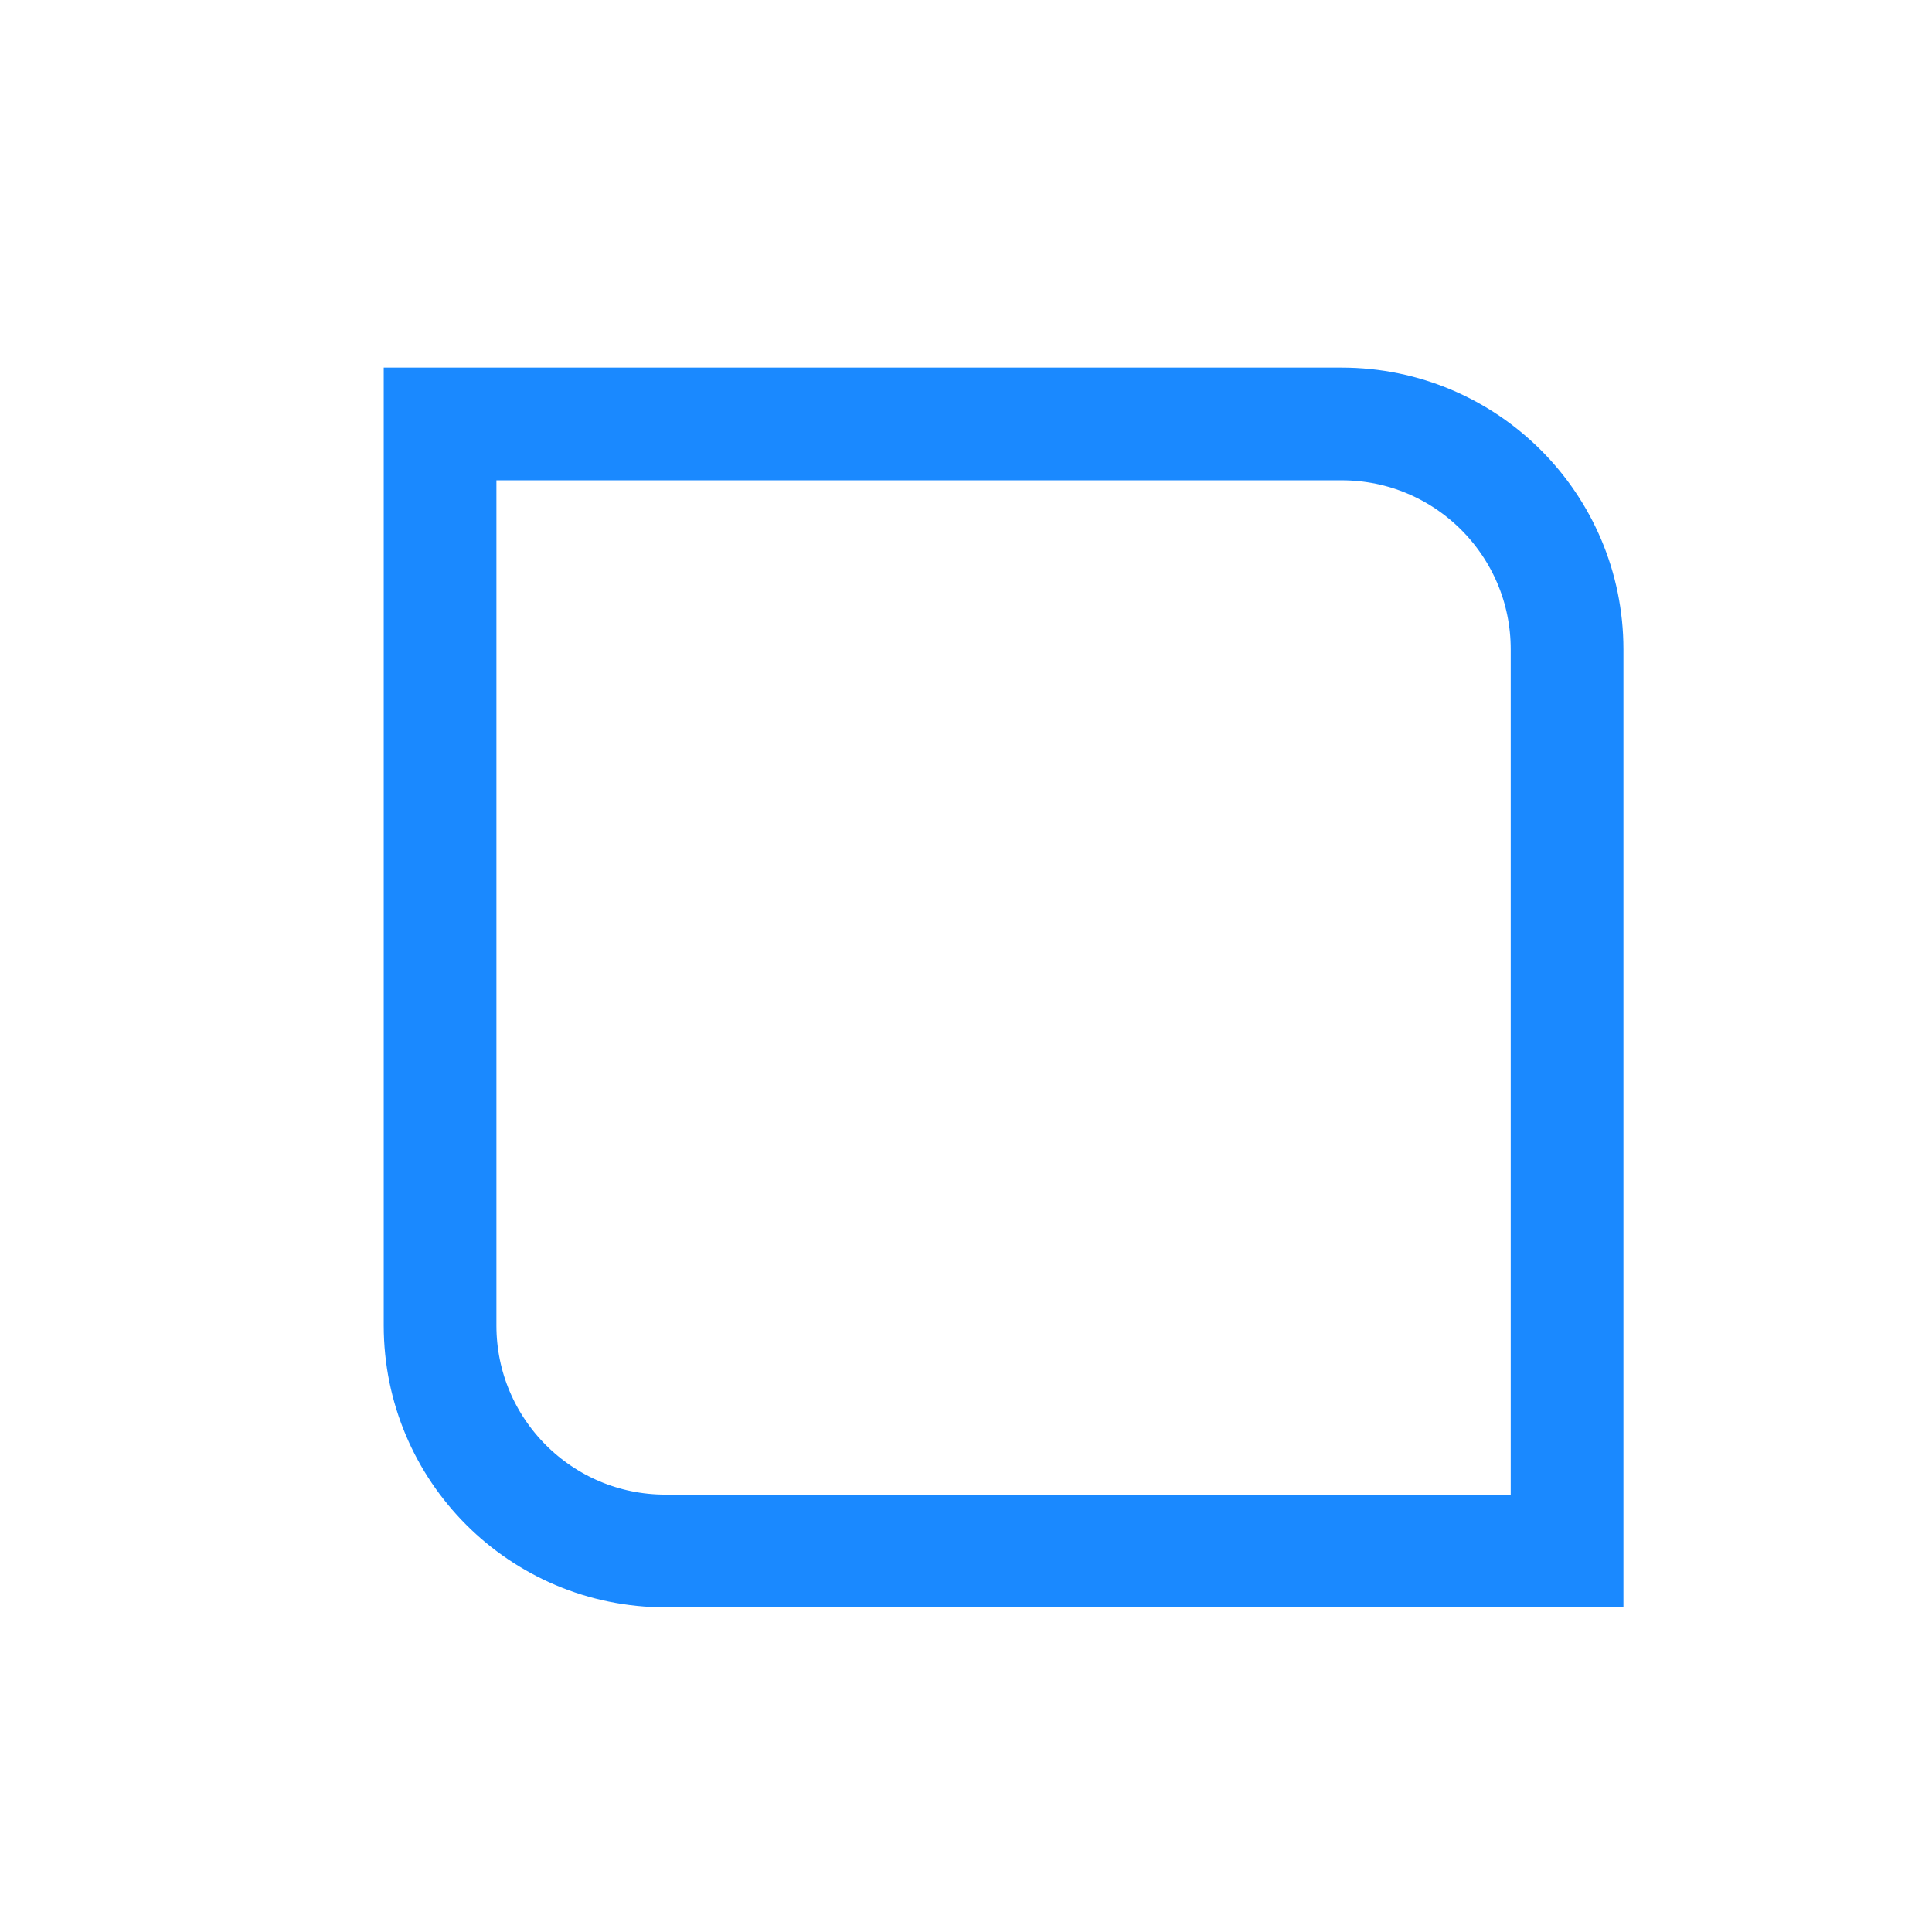 <?xml version="1.0" encoding="UTF-8"?>
<svg width="18px" height="18px" viewBox="0 0 18 18" version="1.1" xmlns="http://www.w3.org/2000/svg" xmlns:xlink="http://www.w3.org/1999/xlink">
    <!-- Generator: Sketch 59.1 (86144) - https://sketch.com -->
    <title>区域</title>
    <desc>Created with Sketch.</desc>
    <g id="E-基础配置" stroke="none" stroke-width="1" fill="none" fill-rule="evenodd">
        <g id="E1-基础配置-卖场管理" transform="translate(-318, -305)" stroke="#1A89FF" stroke-width="1.05">
            <g id="卖场卡片" transform="translate(259, 216)">
                <g id="区域数" transform="translate(59.95, 84)">
                    <g id="区域" transform="translate(0, 5.8)">
                        <g id="电话备份-2" transform="translate(-0, 0)">
                            <path d="M3.15,3.15 L11.55,3.15 C12.71,3.15 13.65,4.09 13.65,5.25 L13.65,13.65 L13.65,13.65 L5.25,13.65 C4.09,13.65 3.15,12.71 3.15,11.55 L3.15,3.15 L3.15,3.15 Z" id="矩形"></path>
                        </g>
                    </g>
                </g>
            </g>
        </g>
    </g>
</svg>